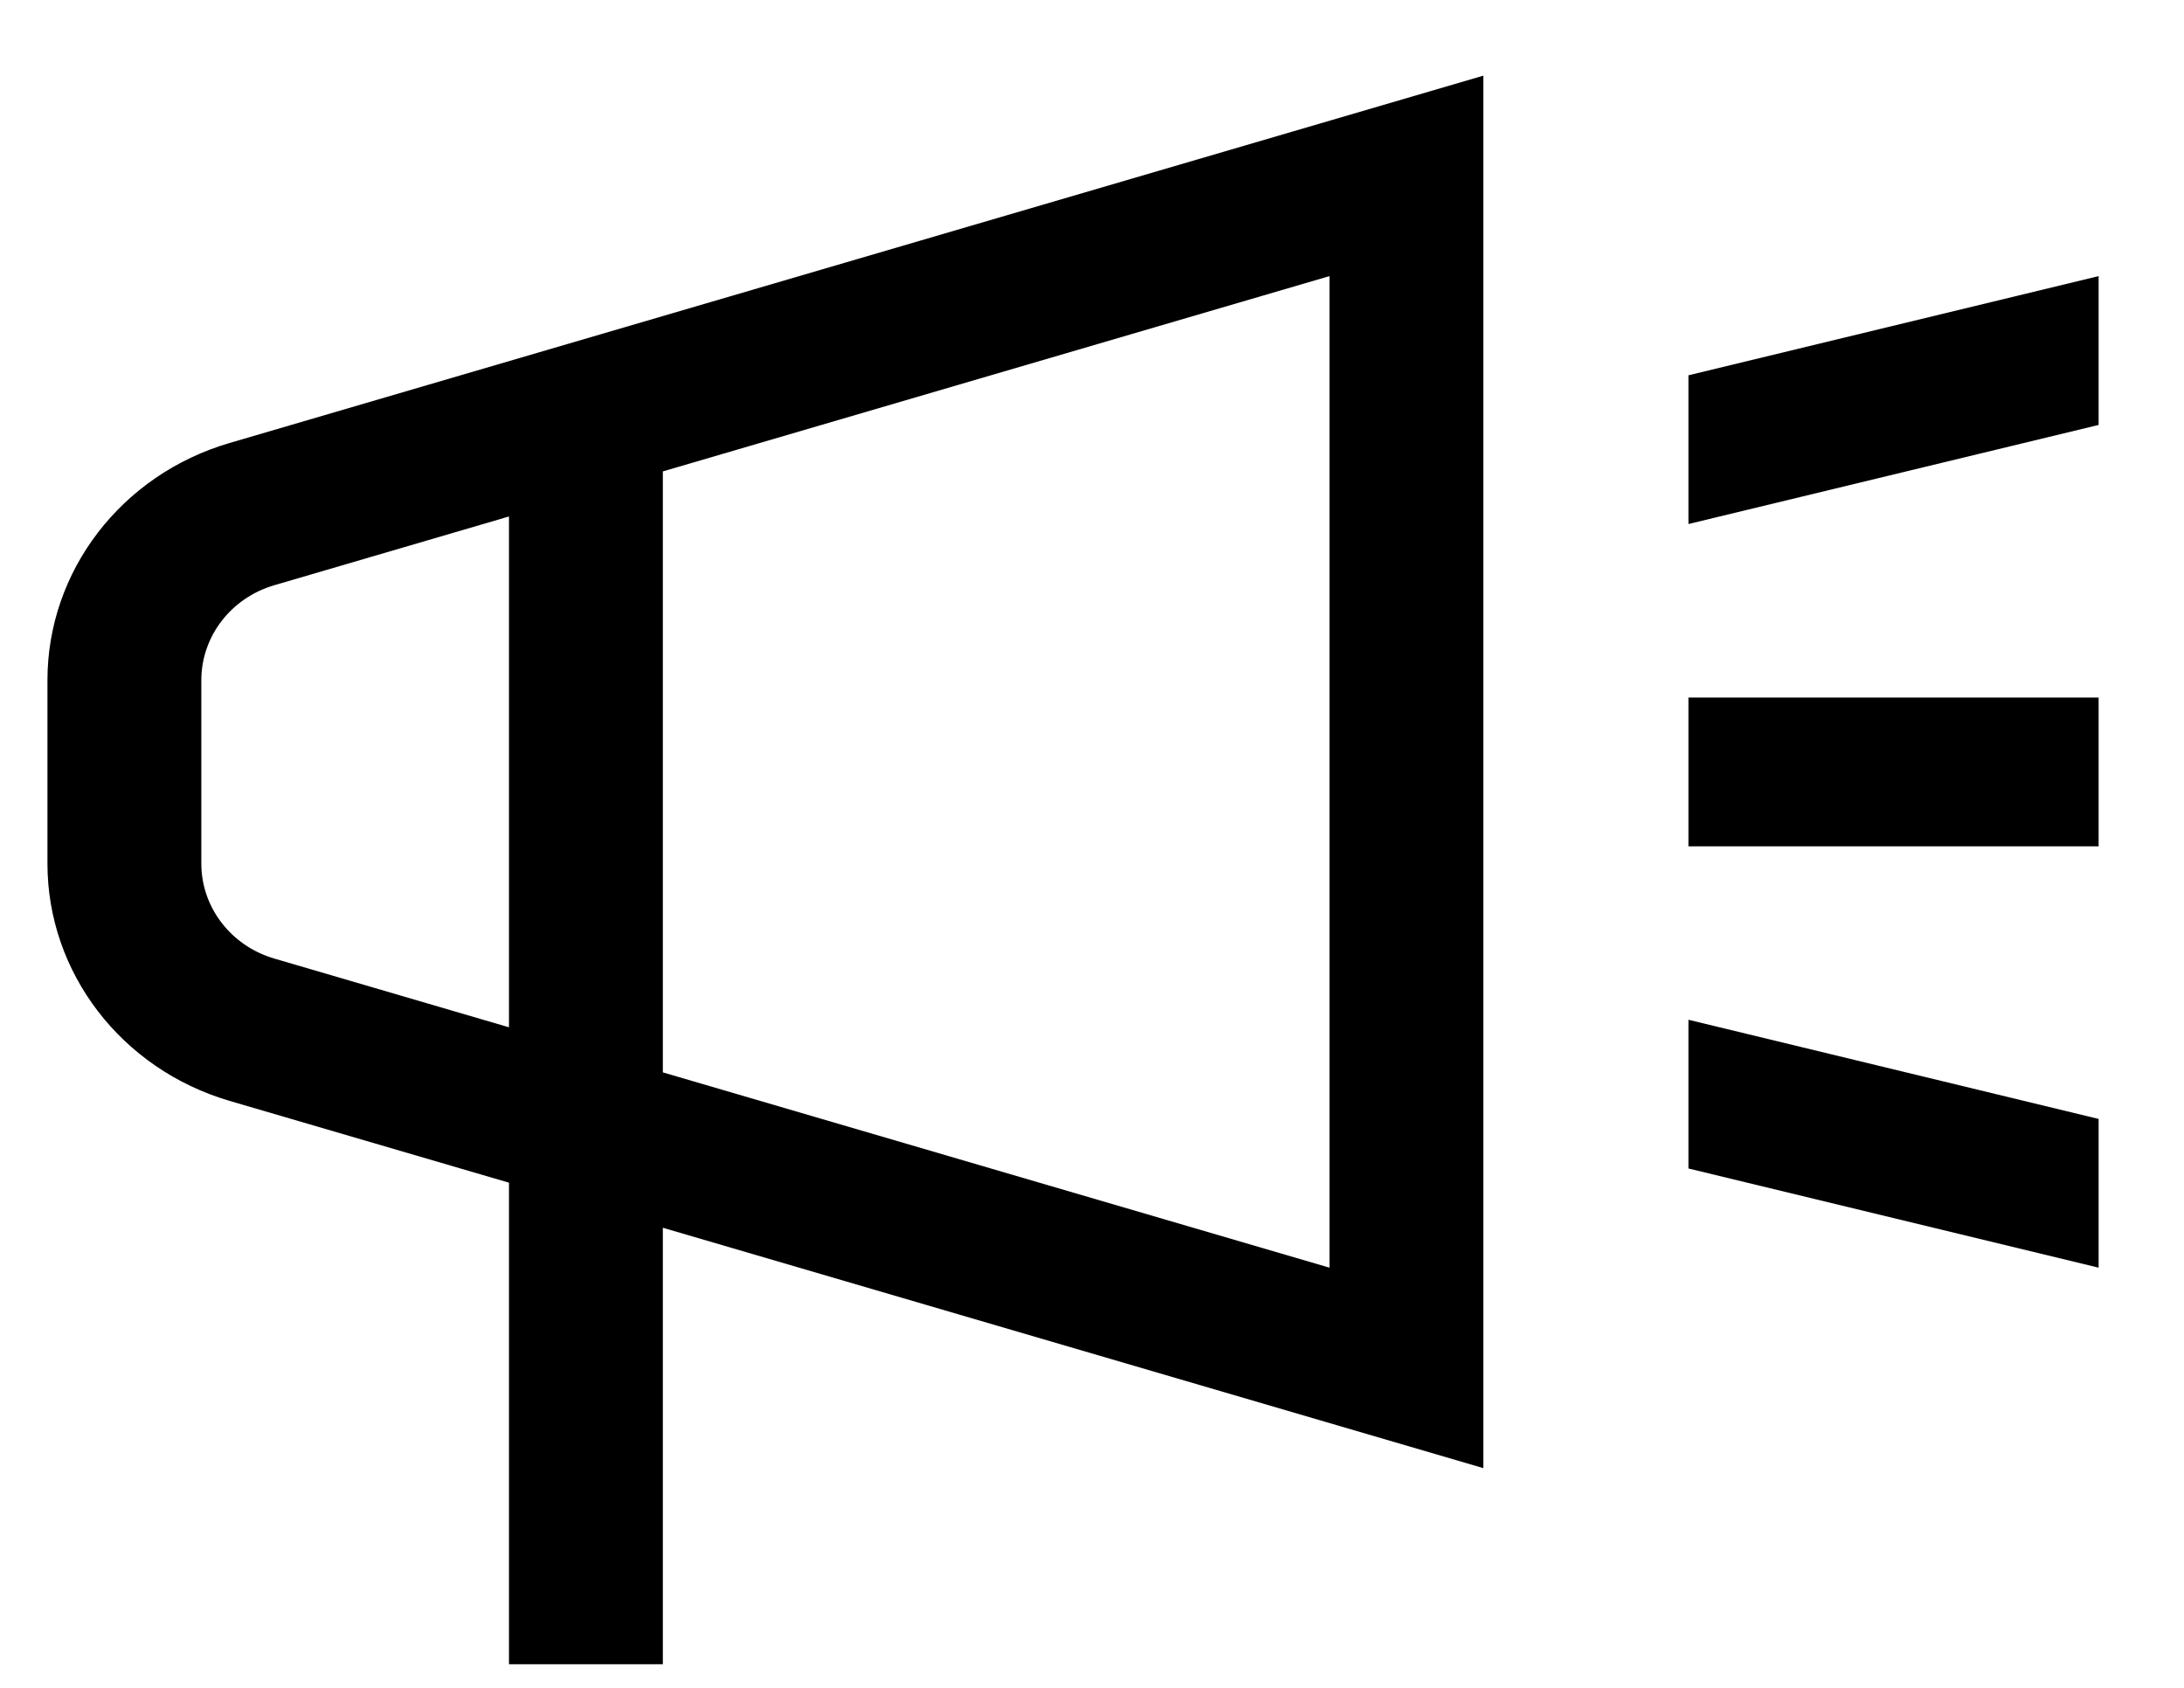 <svg width="22" height="17" viewBox="0 0 22 17" fill="none" xmlns="http://www.w3.org/2000/svg">
<path fill-rule="evenodd" clip-rule="evenodd" d="M14.942 0.762V14.787L6.677 12.366V16.762H5.127V11.912L2.312 11.088C1.223 10.768 0.478 9.798 0.478 8.698V6.851C0.478 5.751 1.223 4.781 2.312 4.462L14.942 0.762ZM13.392 12.768L6.677 10.801L6.677 4.748L13.392 2.781V12.768ZM5.127 5.202L5.127 10.347L2.761 9.654C2.326 9.526 2.028 9.138 2.028 8.698V6.851C2.028 6.411 2.326 6.023 2.761 5.895L5.127 5.202ZM17.008 8.524H21.14V7.026H17.008V8.524ZM21.14 12.768L17.008 11.769V10.271L21.14 11.27V12.768ZM17.008 5.278L21.14 4.28V2.781L17.008 3.78V5.278Z" fill="black"/>
</svg>
